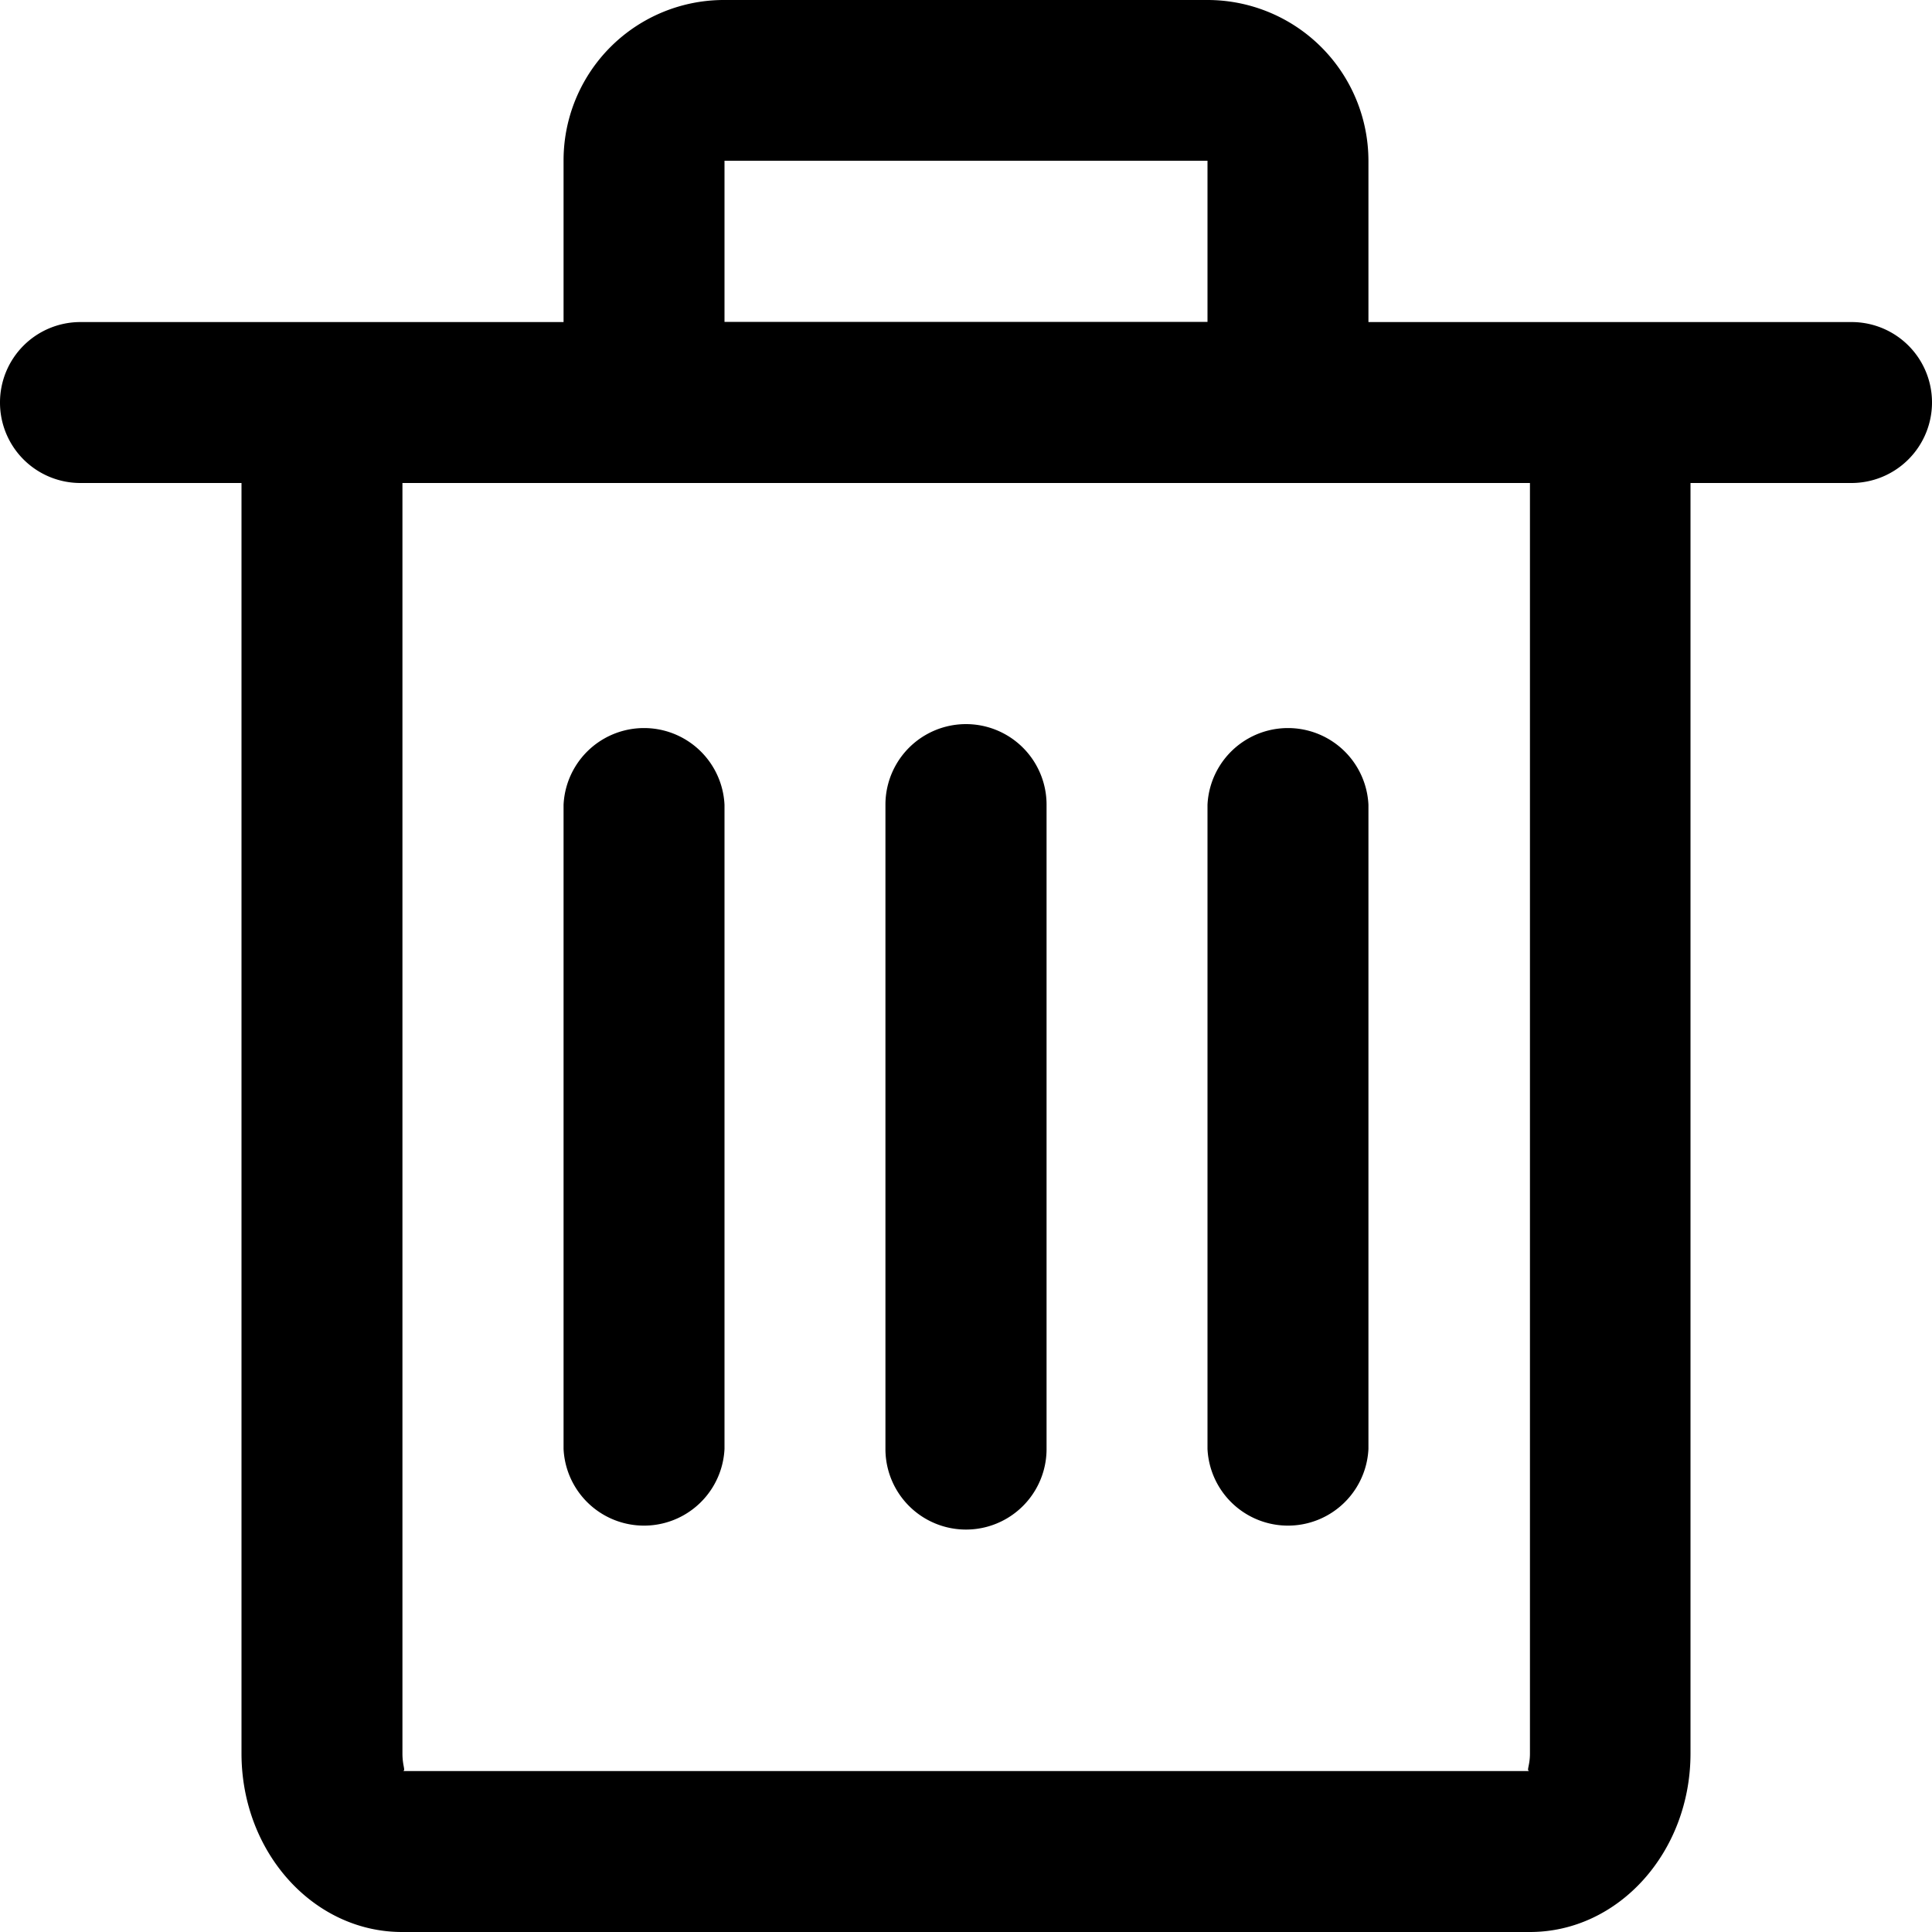 <svg id="katman_1" data-name="katman 1" xmlns="http://www.w3.org/2000/svg" xmlns:xlink="http://www.w3.org/1999/xlink" viewBox="0 0 100 100"><defs><style>.cls-1{fill:none;}.cls-2{clip-path:url(#clip-path);}.cls-3{fill-rule:evenodd;}</style><clipPath id="clip-path" transform="translate(26 26)"><rect class="cls-1" x="-26" y="-26" width="100" height="100"/></clipPath></defs><title>icon-crash</title><g class="cls-2"><path class="cls-3" d="M44.83-9.33h25A4.16,4.16,0,0,1,74-5.17,4.17,4.17,0,0,1,69.83-1H61.5V64.76c0,5.1-3.72,9.24-8.31,9.24H-5.19c-4.59,0-8.31-4.13-8.31-9.24V-1h-8.33A4.16,4.16,0,0,1-26-5.17a4.16,4.16,0,0,1,4.17-4.16h25v-8.35A8.3,8.3,0,0,1,11.5-26h25a8.33,8.33,0,0,1,8.33,8.32Zm-50,74.09c0,.69.2.91,0,.91H53.19c-.22,0,0-.22,0-.91V-1H-5.17ZM36.5-17.68h-25v8.34h25ZM3.17,15.65a4.17,4.17,0,0,1,8.33,0V49a4.17,4.17,0,0,1-8.33,0Zm16.66,0a4.17,4.17,0,0,1,8.34,0V49a4.17,4.17,0,0,1-8.34,0Zm16.67,0a4.17,4.17,0,0,1,8.33,0V49a4.17,4.17,0,0,1-8.33,0Z" transform="translate(26 26)"/></g></svg>
